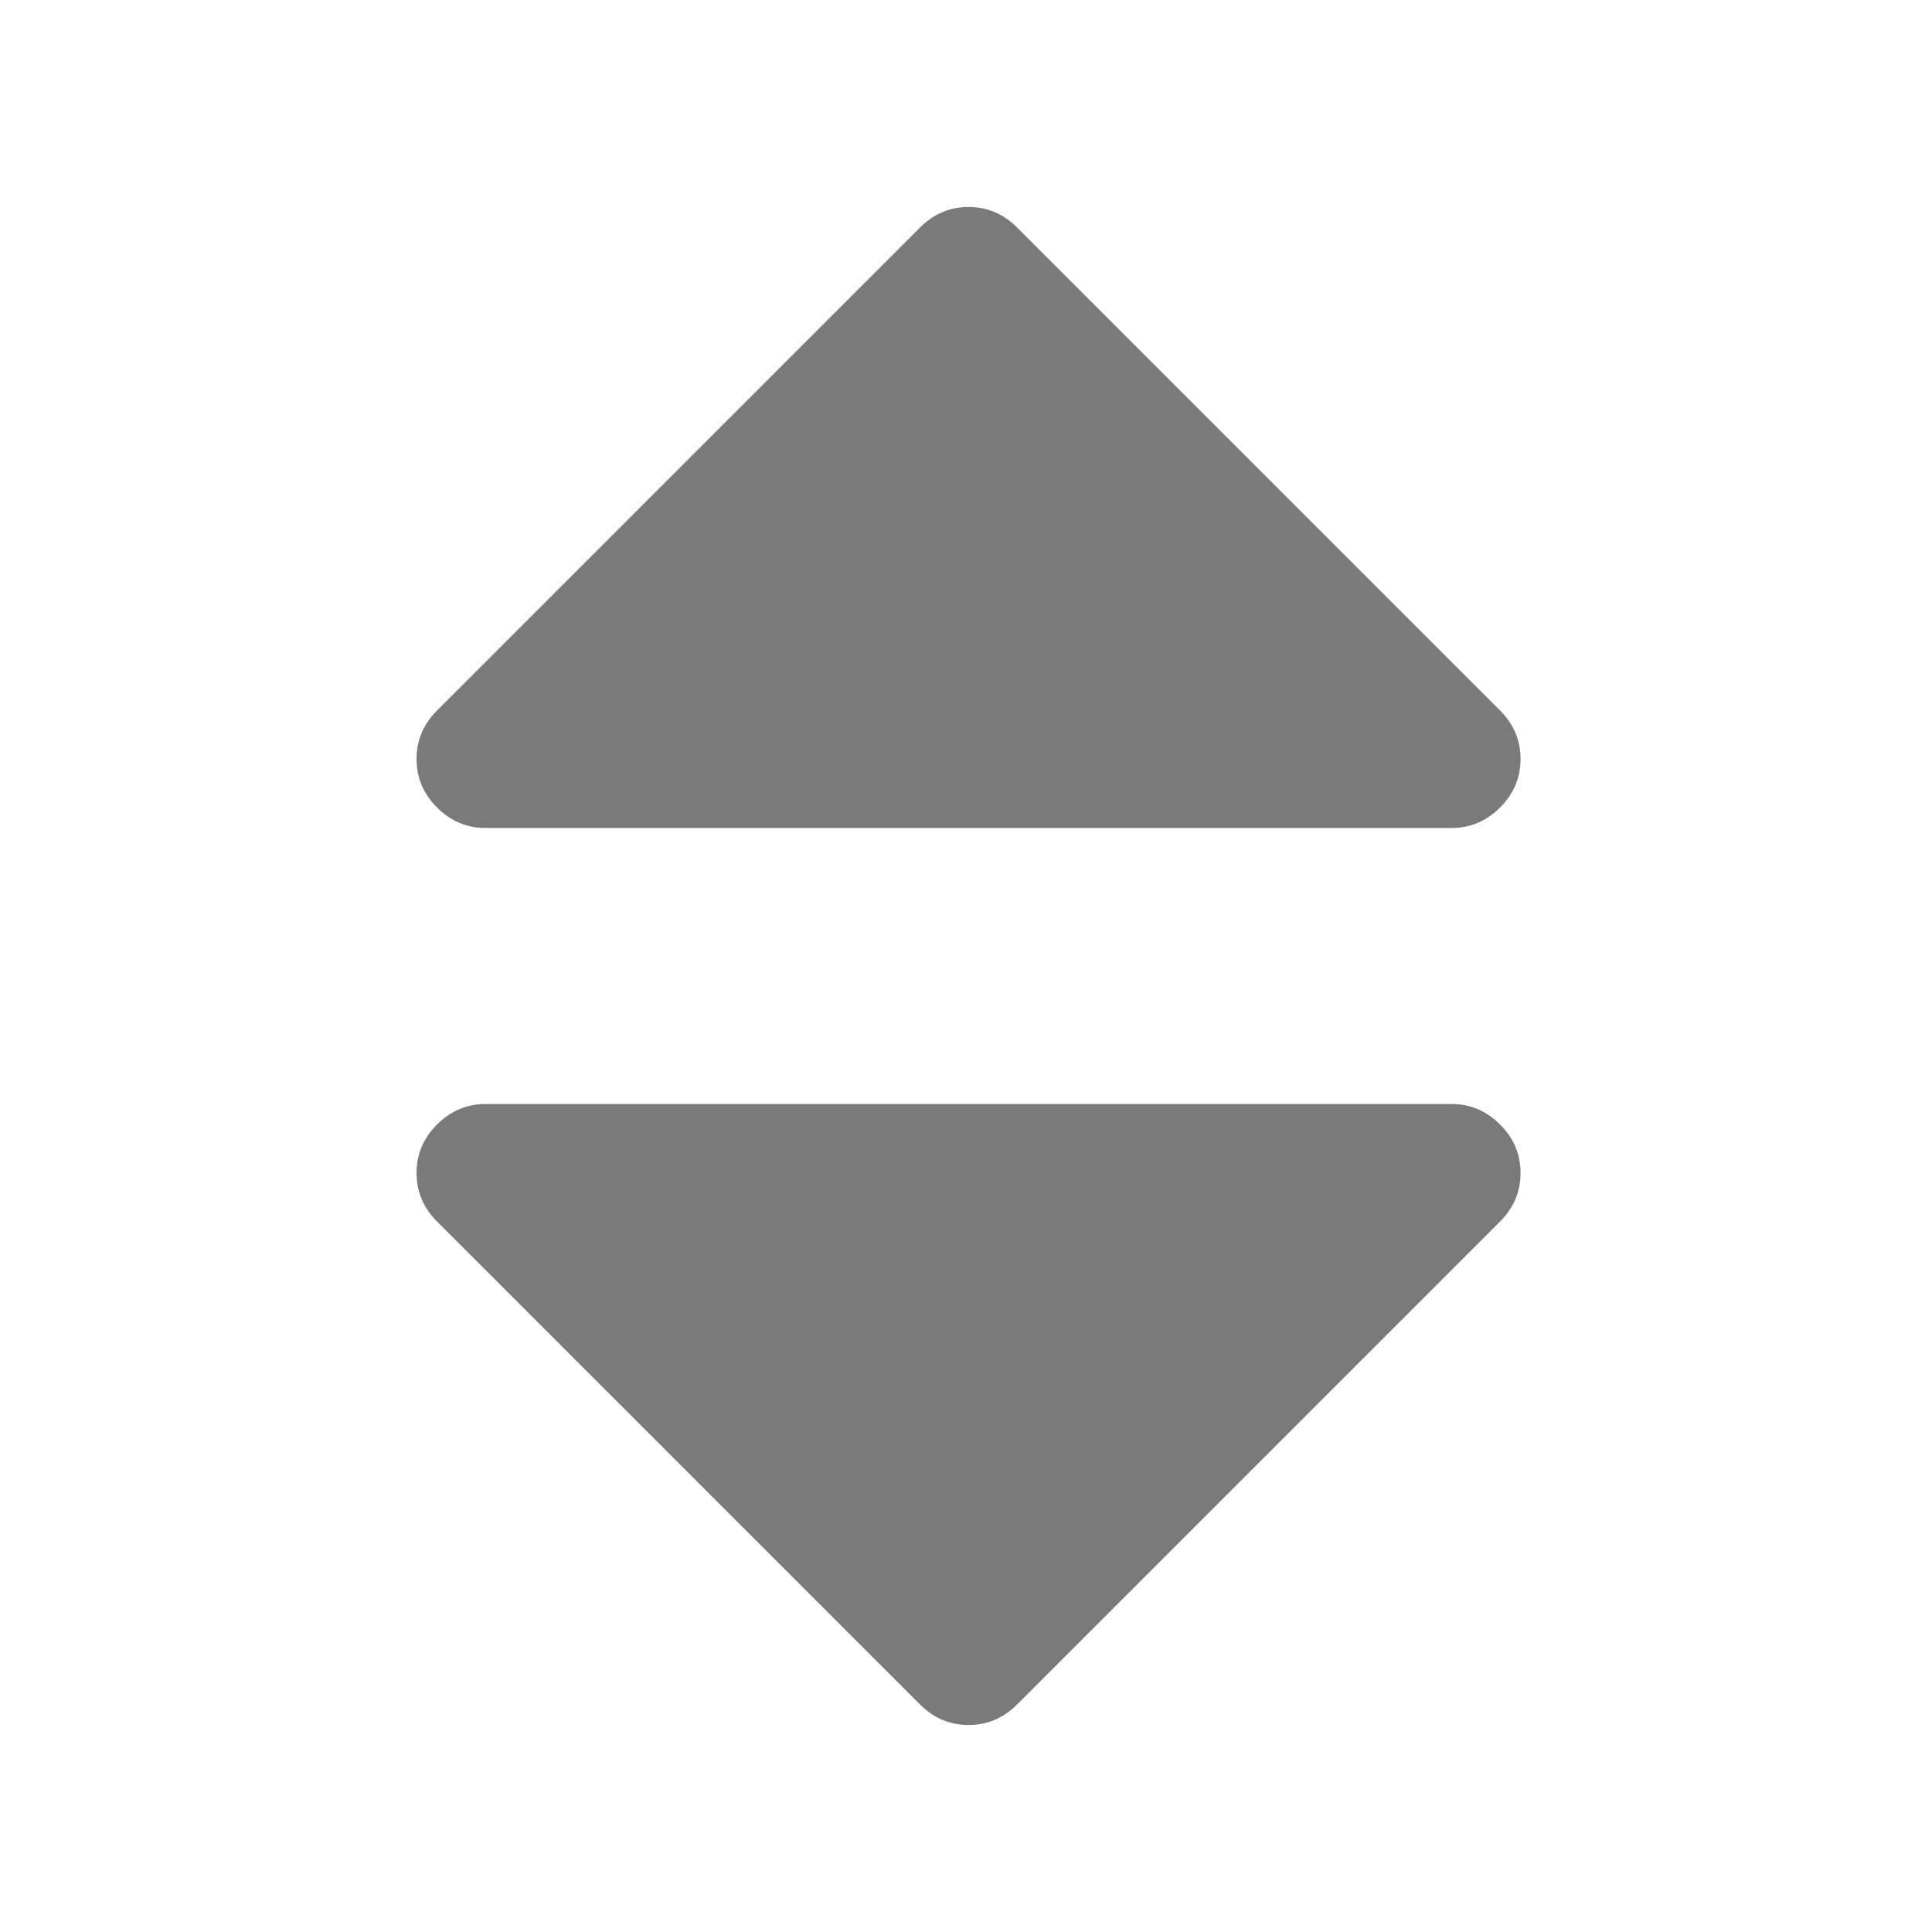 <svg width="1792" height="1792" xmlns="http://www.w3.org/2000/svg">

 <g>
  <title>background</title>
  <rect fill="none" id="canvas_background" height="402" width="582" y="-1" x="-1"/>
 </g>
 <g>
  <title>Layer 1</title>
  <path fill="#7a7a7a" id="svg_1" d="m1410.363,1088q0,26 -19,45l-448,448q-19,19 -45,19t-45,-19l-448,-448q-19,-19 -19,-45t19,-45t45,-19l896,0q26,0 45,19t19,45zm0,-384q0,26 -19,45t-45,19l-896,0q-26,0 -45,-19t-19,-45t19,-45l448,-448q19,-19 45,-19t45,19l448,448q19,19 19,45z"/>
 </g>
</svg>